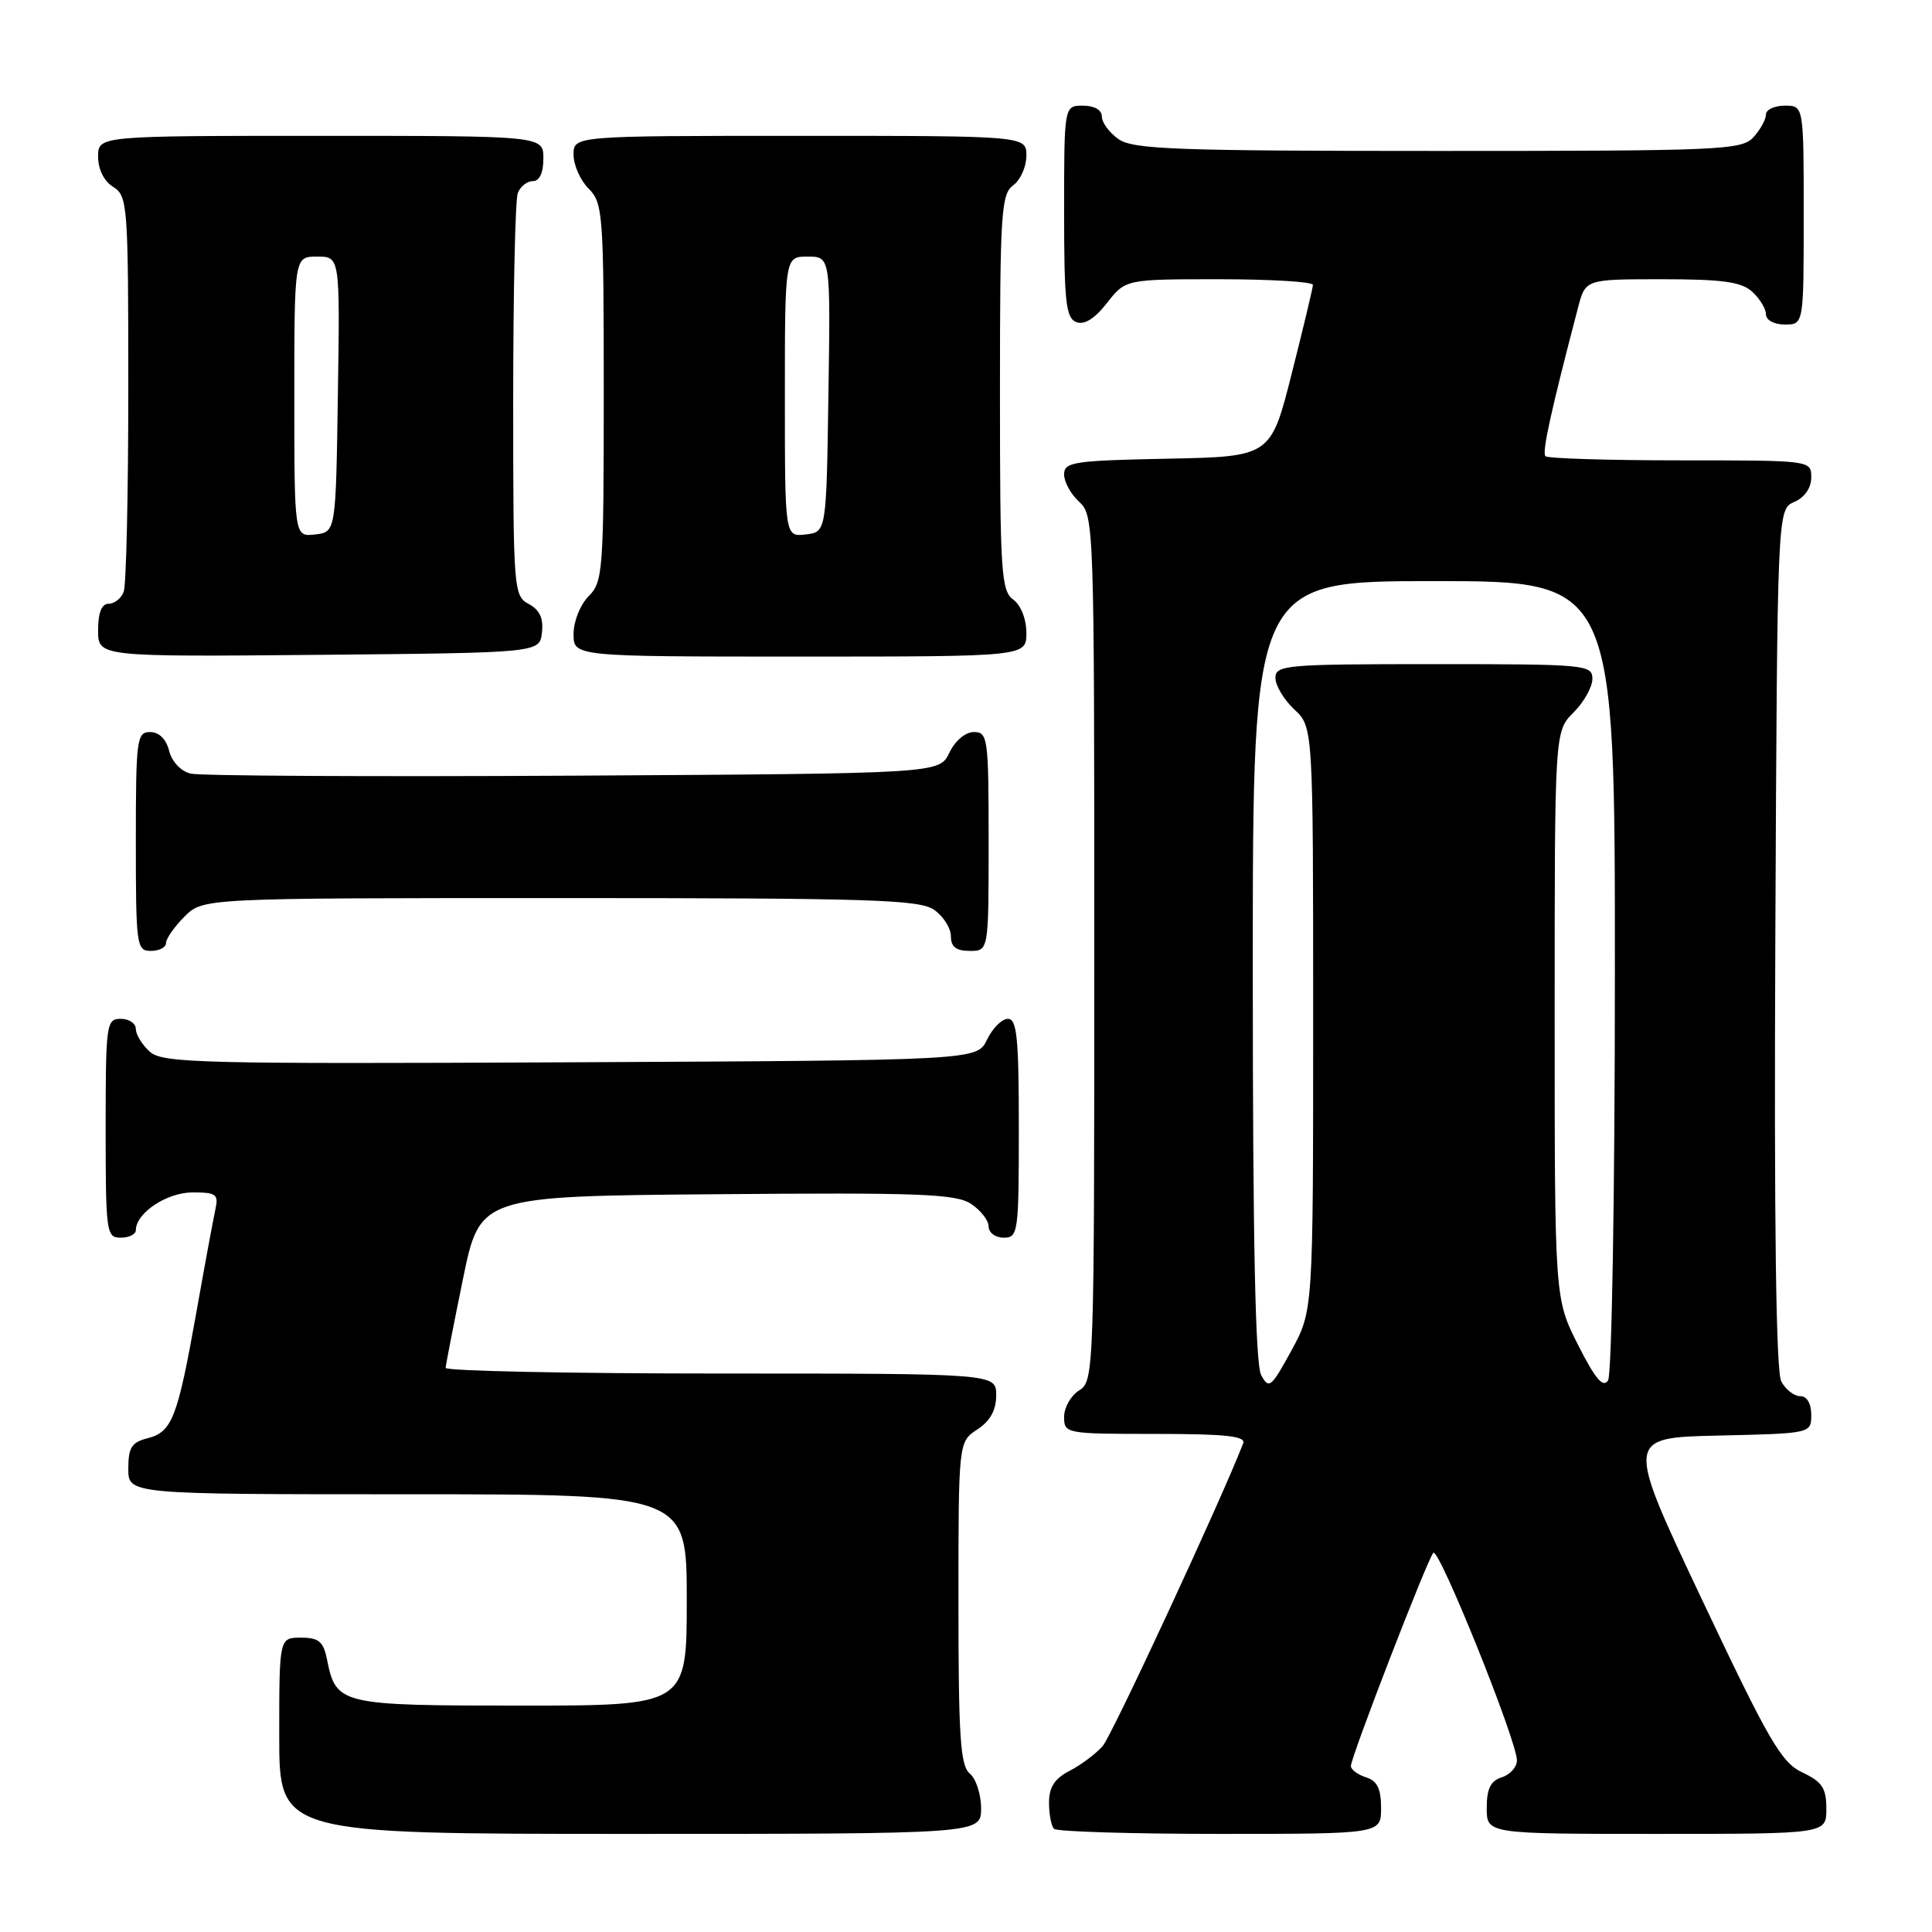 <?xml version="1.0" encoding="UTF-8" standalone="no"?>
<!DOCTYPE svg PUBLIC "-//W3C//DTD SVG 1.1//EN" "http://www.w3.org/Graphics/SVG/1.1/DTD/svg11.dtd" >
<svg xmlns="http://www.w3.org/2000/svg" xmlns:xlink="http://www.w3.org/1999/xlink" version="1.1" viewBox="0 0 256 256">
 <g >
 <path fill="currentColor"
d=" M 130.00 239.62 C 130.00 237.76 129.32 235.68 128.50 235.00 C 127.25 233.96 127.00 230.16 127.00 212.40 C 127.00 191.05 127.00 191.05 129.50 189.41 C 131.21 188.29 132.00 186.86 132.00 184.88 C 132.00 182.00 132.00 182.00 95.50 182.00 C 75.42 182.00 59.02 181.66 59.05 181.25 C 59.07 180.84 60.10 175.55 61.34 169.50 C 63.59 158.50 63.59 158.50 94.95 158.24 C 121.79 158.01 126.65 158.19 128.65 159.51 C 129.94 160.35 131.00 161.71 131.00 162.52 C 131.00 163.34 131.90 164.00 133.00 164.00 C 134.91 164.00 135.00 163.33 135.00 149.50 C 135.00 137.52 134.75 135.00 133.55 135.00 C 132.76 135.00 131.52 136.24 130.79 137.75 C 129.47 140.50 129.47 140.50 75.58 140.76 C 26.49 140.99 21.51 140.87 19.84 139.35 C 18.83 138.44 18.00 137.08 18.00 136.35 C 18.00 135.61 17.10 135.00 16.00 135.00 C 14.09 135.00 14.00 135.67 14.00 149.50 C 14.00 163.33 14.09 164.00 16.00 164.00 C 17.10 164.00 18.00 163.55 18.00 163.00 C 18.00 160.73 22.11 158.00 25.52 158.00 C 28.65 158.00 28.98 158.25 28.54 160.25 C 28.27 161.49 27.12 167.68 26.00 174.00 C 23.52 187.90 22.80 189.76 19.53 190.58 C 17.45 191.11 17.00 191.81 17.00 194.61 C 17.00 198.00 17.00 198.00 54.00 198.00 C 91.00 198.00 91.00 198.00 91.00 212.00 C 91.00 226.00 91.00 226.00 69.07 226.00 C 45.01 226.00 44.53 225.88 43.33 219.88 C 42.85 217.51 42.24 217.00 39.88 217.00 C 37.00 217.00 37.00 217.00 37.00 230.00 C 37.00 243.00 37.00 243.00 83.50 243.00 C 130.00 243.00 130.00 243.00 130.00 239.62 Z  M 183.00 239.57 C 183.00 237.01 182.49 235.97 181.00 235.50 C 179.90 235.15 179.00 234.48 179.00 234.01 C 179.00 232.82 189.11 206.67 189.92 205.76 C 190.64 204.95 201.00 230.66 201.00 233.26 C 201.00 234.14 200.10 235.15 199.00 235.50 C 197.51 235.97 197.00 237.01 197.00 239.57 C 197.00 243.00 197.00 243.00 219.50 243.00 C 242.00 243.00 242.00 243.00 242.00 239.68 C 242.00 236.93 241.45 236.10 238.82 234.86 C 236.03 233.54 234.39 230.70 225.51 211.93 C 215.38 190.50 215.38 190.50 227.69 190.22 C 240.00 189.94 240.00 189.94 240.00 187.47 C 240.00 185.97 239.43 185.00 238.54 185.00 C 237.73 185.00 236.60 184.12 236.03 183.05 C 235.33 181.75 235.07 162.32 235.24 124.30 C 235.50 67.50 235.50 67.50 237.75 66.51 C 239.13 65.91 240.00 64.65 240.00 63.26 C 240.00 61.00 240.00 61.00 222.67 61.00 C 213.13 61.00 205.09 60.75 204.78 60.45 C 204.30 59.97 205.47 54.62 209.10 40.75 C 210.08 37.00 210.08 37.00 220.21 37.00 C 228.24 37.00 230.72 37.34 232.17 38.65 C 233.18 39.57 234.00 40.92 234.00 41.65 C 234.00 42.42 235.07 43.00 236.50 43.00 C 239.00 43.00 239.00 43.00 239.00 28.50 C 239.00 14.00 239.00 14.00 236.50 14.00 C 235.12 14.00 234.00 14.53 234.00 15.17 C 234.00 15.82 233.26 17.17 232.35 18.17 C 230.79 19.89 228.17 20.00 190.57 20.00 C 155.87 20.00 150.14 19.79 148.22 18.44 C 147.00 17.59 146.00 16.24 146.00 15.44 C 146.00 14.57 145.01 14.00 143.50 14.00 C 141.00 14.00 141.00 14.00 141.00 28.03 C 141.00 40.00 141.24 42.15 142.61 42.68 C 143.68 43.09 145.04 42.24 146.68 40.15 C 149.14 37.00 149.14 37.00 161.57 37.00 C 168.41 37.00 173.99 37.34 173.97 37.75 C 173.96 38.16 172.69 43.45 171.16 49.50 C 168.38 60.50 168.38 60.50 154.69 60.78 C 142.23 61.03 141.00 61.22 141.00 62.87 C 141.00 63.87 141.90 65.50 143.00 66.50 C 144.96 68.27 145.00 69.58 145.00 125.65 C 145.00 181.90 144.96 183.01 143.00 184.23 C 141.90 184.92 141.00 186.50 141.00 187.74 C 141.00 189.96 141.20 190.00 153.11 190.00 C 162.38 190.00 165.10 190.29 164.73 191.25 C 161.83 198.74 147.35 229.94 146.12 231.35 C 145.23 232.37 143.27 233.85 141.75 234.63 C 139.74 235.67 139.00 236.81 139.00 238.86 C 139.00 240.40 139.30 241.97 139.67 242.33 C 140.03 242.70 149.93 243.00 161.67 243.00 C 183.00 243.00 183.00 243.00 183.00 239.57 Z  M 22.00 124.95 C 22.00 124.38 23.10 122.80 24.45 121.45 C 26.91 119.00 26.91 119.00 74.23 119.00 C 115.44 119.00 121.84 119.20 123.78 120.56 C 125.00 121.41 126.00 122.99 126.00 124.06 C 126.00 125.46 126.69 126.00 128.50 126.00 C 131.00 126.00 131.00 126.00 131.00 111.50 C 131.00 97.80 130.89 97.00 129.05 97.00 C 127.92 97.00 126.56 98.14 125.79 99.75 C 124.47 102.50 124.47 102.50 75.99 102.78 C 49.32 102.93 26.49 102.81 25.27 102.51 C 23.97 102.20 22.77 100.93 22.41 99.48 C 22.02 97.93 21.07 97.00 19.89 97.00 C 18.12 97.00 18.00 97.94 18.00 111.50 C 18.00 125.33 18.09 126.00 20.00 126.00 C 21.10 126.00 22.00 125.53 22.00 124.95 Z  M 71.81 83.82 C 72.03 81.93 71.51 80.81 70.06 80.03 C 68.06 78.96 68.00 78.16 68.00 53.05 C 68.00 38.81 68.27 26.45 68.61 25.58 C 68.94 24.71 69.84 24.00 70.61 24.00 C 71.49 24.00 72.00 22.90 72.00 21.00 C 72.00 18.00 72.00 18.00 42.50 18.00 C 13.00 18.00 13.00 18.00 13.00 20.76 C 13.00 22.44 13.78 24.01 15.00 24.77 C 16.91 25.96 17.00 27.10 17.00 51.43 C 17.00 65.40 16.73 77.55 16.39 78.42 C 16.06 79.29 15.16 80.00 14.39 80.00 C 13.47 80.00 13.00 81.18 13.00 83.52 C 13.00 87.03 13.00 87.03 42.25 86.77 C 71.50 86.50 71.50 86.50 71.81 83.82 Z  M 136.00 83.86 C 136.00 82.02 135.27 80.19 134.25 79.44 C 132.66 78.28 132.50 75.76 132.50 52.00 C 132.50 28.24 132.66 25.72 134.25 24.56 C 135.21 23.86 136.00 22.09 136.00 20.64 C 136.00 18.00 136.00 18.00 106.00 18.00 C 76.00 18.00 76.00 18.00 76.00 20.50 C 76.00 21.88 76.90 23.90 78.00 25.00 C 79.89 26.89 80.00 28.33 80.00 52.00 C 80.00 75.67 79.89 77.11 78.00 79.00 C 76.89 80.11 76.00 82.33 76.00 84.00 C 76.00 87.00 76.00 87.00 106.00 87.00 C 136.00 87.00 136.00 87.00 136.00 83.86 Z  M 167.11 182.20 C 166.34 180.76 166.00 164.33 166.00 128.57 C 166.00 77.00 166.00 77.00 190.00 77.00 C 214.00 77.00 214.00 77.00 213.98 129.25 C 213.98 158.07 213.57 182.13 213.08 182.91 C 212.42 183.95 211.39 182.73 209.09 178.19 C 206.00 172.06 206.00 172.06 206.00 134.48 C 206.00 96.91 206.00 96.91 208.50 94.41 C 209.88 93.03 211.00 91.03 211.00 89.95 C 211.00 88.08 210.17 88.00 190.00 88.00 C 170.34 88.00 169.00 88.12 169.00 89.83 C 169.00 90.83 170.12 92.71 171.50 94.00 C 174.00 96.35 174.00 96.35 174.00 135.01 C 174.00 173.68 174.00 173.68 171.11 178.97 C 168.43 183.87 168.13 184.11 167.11 182.20 Z  M 39.00 52.57 C 39.00 34.00 39.00 34.00 42.02 34.00 C 45.05 34.00 45.05 34.00 44.77 52.25 C 44.50 70.50 44.50 70.50 41.75 70.82 C 39.00 71.13 39.00 71.13 39.00 52.57 Z  M 104.00 52.57 C 104.00 34.00 104.00 34.00 107.02 34.00 C 110.05 34.00 110.05 34.00 109.77 52.25 C 109.50 70.50 109.50 70.50 106.75 70.82 C 104.00 71.13 104.00 71.13 104.00 52.57 Z "/>
</g>
</svg>